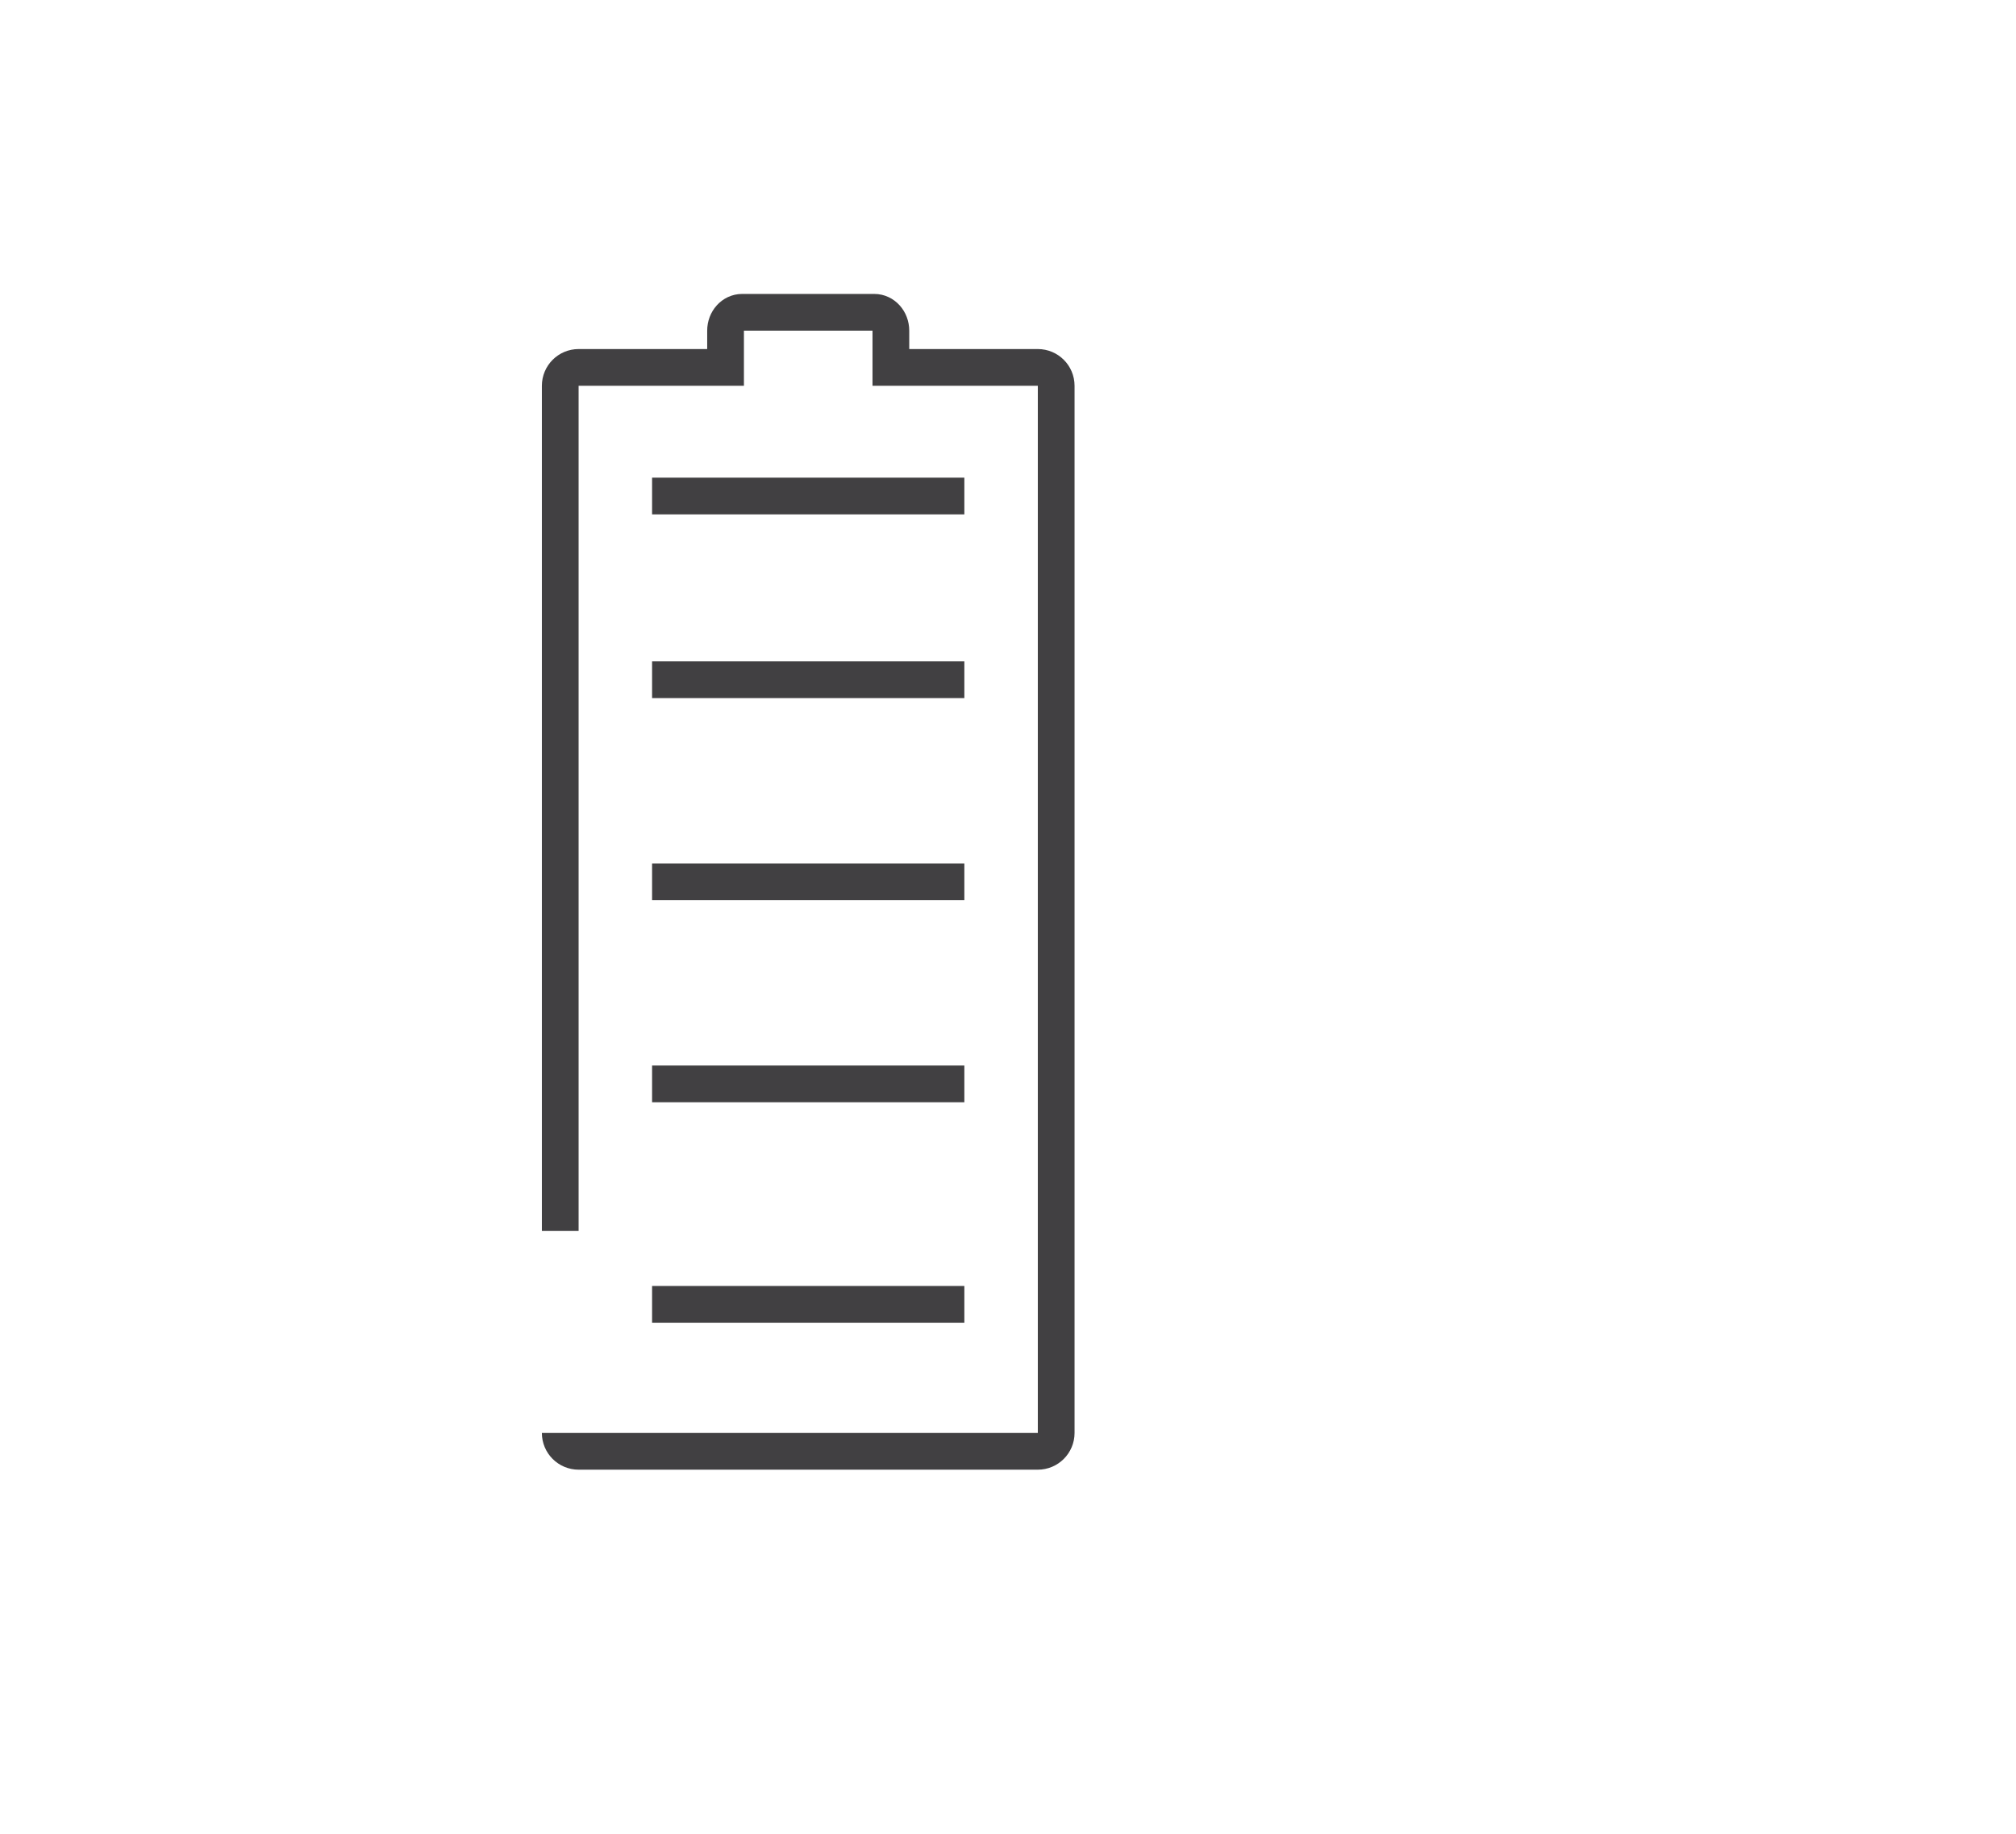 <?xml version="1.0" encoding="utf-8"?>
<!-- Generator: Adobe Illustrator 15.0.0, SVG Export Plug-In . SVG Version: 6.00 Build 0)  -->
<!DOCTYPE svg PUBLIC "-//W3C//DTD SVG 1.0//EN" "http://www.w3.org/TR/2001/REC-SVG-20010904/DTD/svg10.dtd">
<svg version="1.0" id="Layer_1" xmlns="http://www.w3.org/2000/svg" xmlns:xlink="http://www.w3.org/1999/xlink" x="0px" y="0px"
	 width="109.753px" height="99.815px" viewBox="0 0 109.753 99.815" enable-background="new 0 0 109.753 99.815"
	 xml:space="preserve">
<path fill="none" stroke="#414042" stroke-width="2" stroke-miterlimit="10" d="M30.5,78c0,0.553,0.448,1,1,1h25
	c0.552,0,1-0.447,1-1V21c0-0.553-0.448-1-1-1h-8v-2c0-0.553-0.403-1-0.9-1H40.4c-0.497,0-0.9,0.447-0.9,1v2h-8c-0.552,0-1,0.447-1,1
	v46"/>
<line fill="none" stroke="#414042" stroke-width="2" stroke-miterlimit="10" x1="35.5" y1="27" x2="52.5" y2="27"/>
<line fill="none" stroke="#414042" stroke-width="2" stroke-miterlimit="10" x1="35.5" y1="37" x2="52.5" y2="37"/>
<line fill="none" stroke="#414042" stroke-width="2" stroke-miterlimit="10" x1="35.5" y1="48" x2="52.5" y2="48"/>
<line fill="none" stroke="#414042" stroke-width="2" stroke-miterlimit="10" x1="35.5" y1="59" x2="52.5" y2="59"/>
<line fill="none" stroke="#414042" stroke-width="2" stroke-miterlimit="10" x1="35.5" y1="71" x2="52.5" y2="71"/>
</svg>
